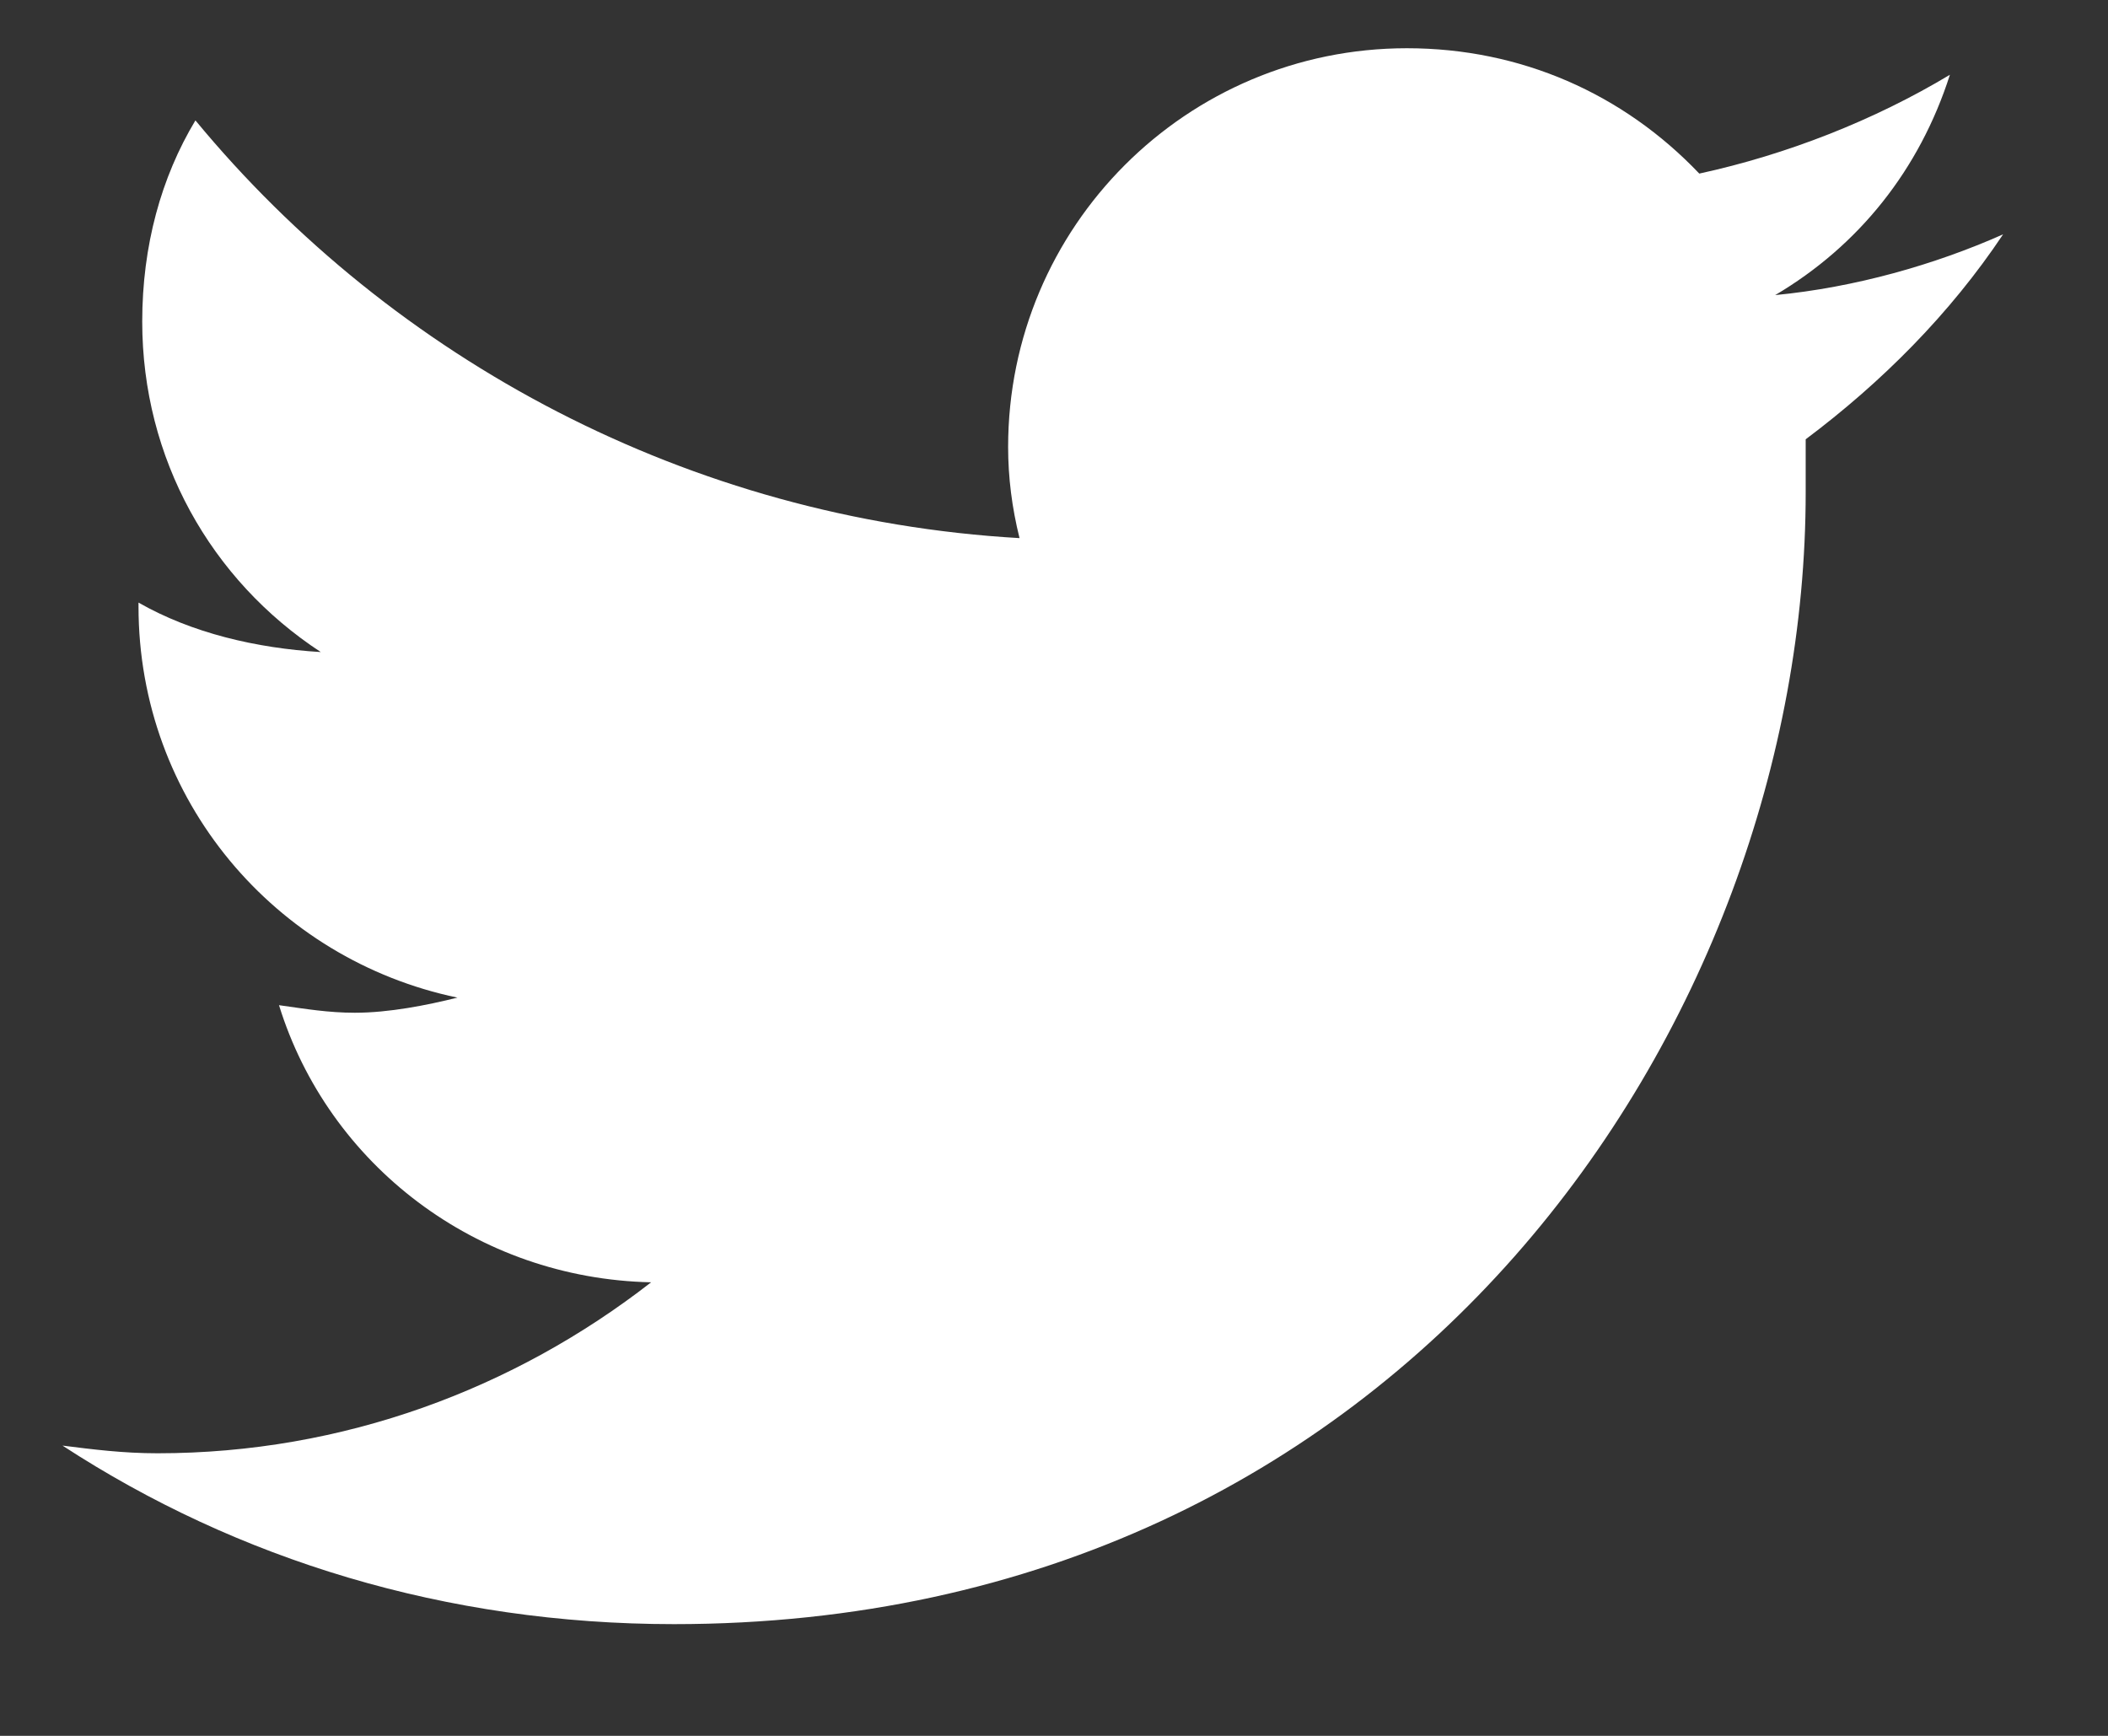<svg width="17" height="14" viewBox="0 0 17 14" fill="#fff" xmlns="http://www.w3.org/2000/svg">
<rect x="0" y="0" width="17" height="14" fill="#333333" stroke="none"/>
<path d="M14.562 3.543C15.174 3.084 15.725 2.533 16.154 1.89C15.603 2.135 14.96 2.318 14.316 2.38C14.99 1.982 15.48 1.369 15.725 0.603C15.113 0.971 14.408 1.247 13.704 1.4C13.091 0.756 12.265 0.389 11.346 0.389C9.569 0.389 8.13 1.828 8.13 3.605C8.13 3.85 8.161 4.095 8.222 4.34C5.557 4.187 3.169 2.9 1.576 0.971C1.3 1.43 1.147 1.982 1.147 2.594C1.147 3.697 1.698 4.677 2.587 5.259C2.066 5.228 1.545 5.105 1.117 4.86V4.891C1.117 6.453 2.219 7.739 3.689 8.046C3.444 8.107 3.138 8.168 2.862 8.168C2.648 8.168 2.464 8.137 2.25 8.107C2.648 9.393 3.842 10.312 5.251 10.342C4.149 11.2 2.77 11.721 1.27 11.721C0.994 11.721 0.749 11.69 0.504 11.659C1.913 12.578 3.597 13.099 5.435 13.099C11.346 13.099 14.562 8.229 14.562 3.972C14.562 3.819 14.562 3.697 14.562 3.543Z" fill="white"/>
</svg>
